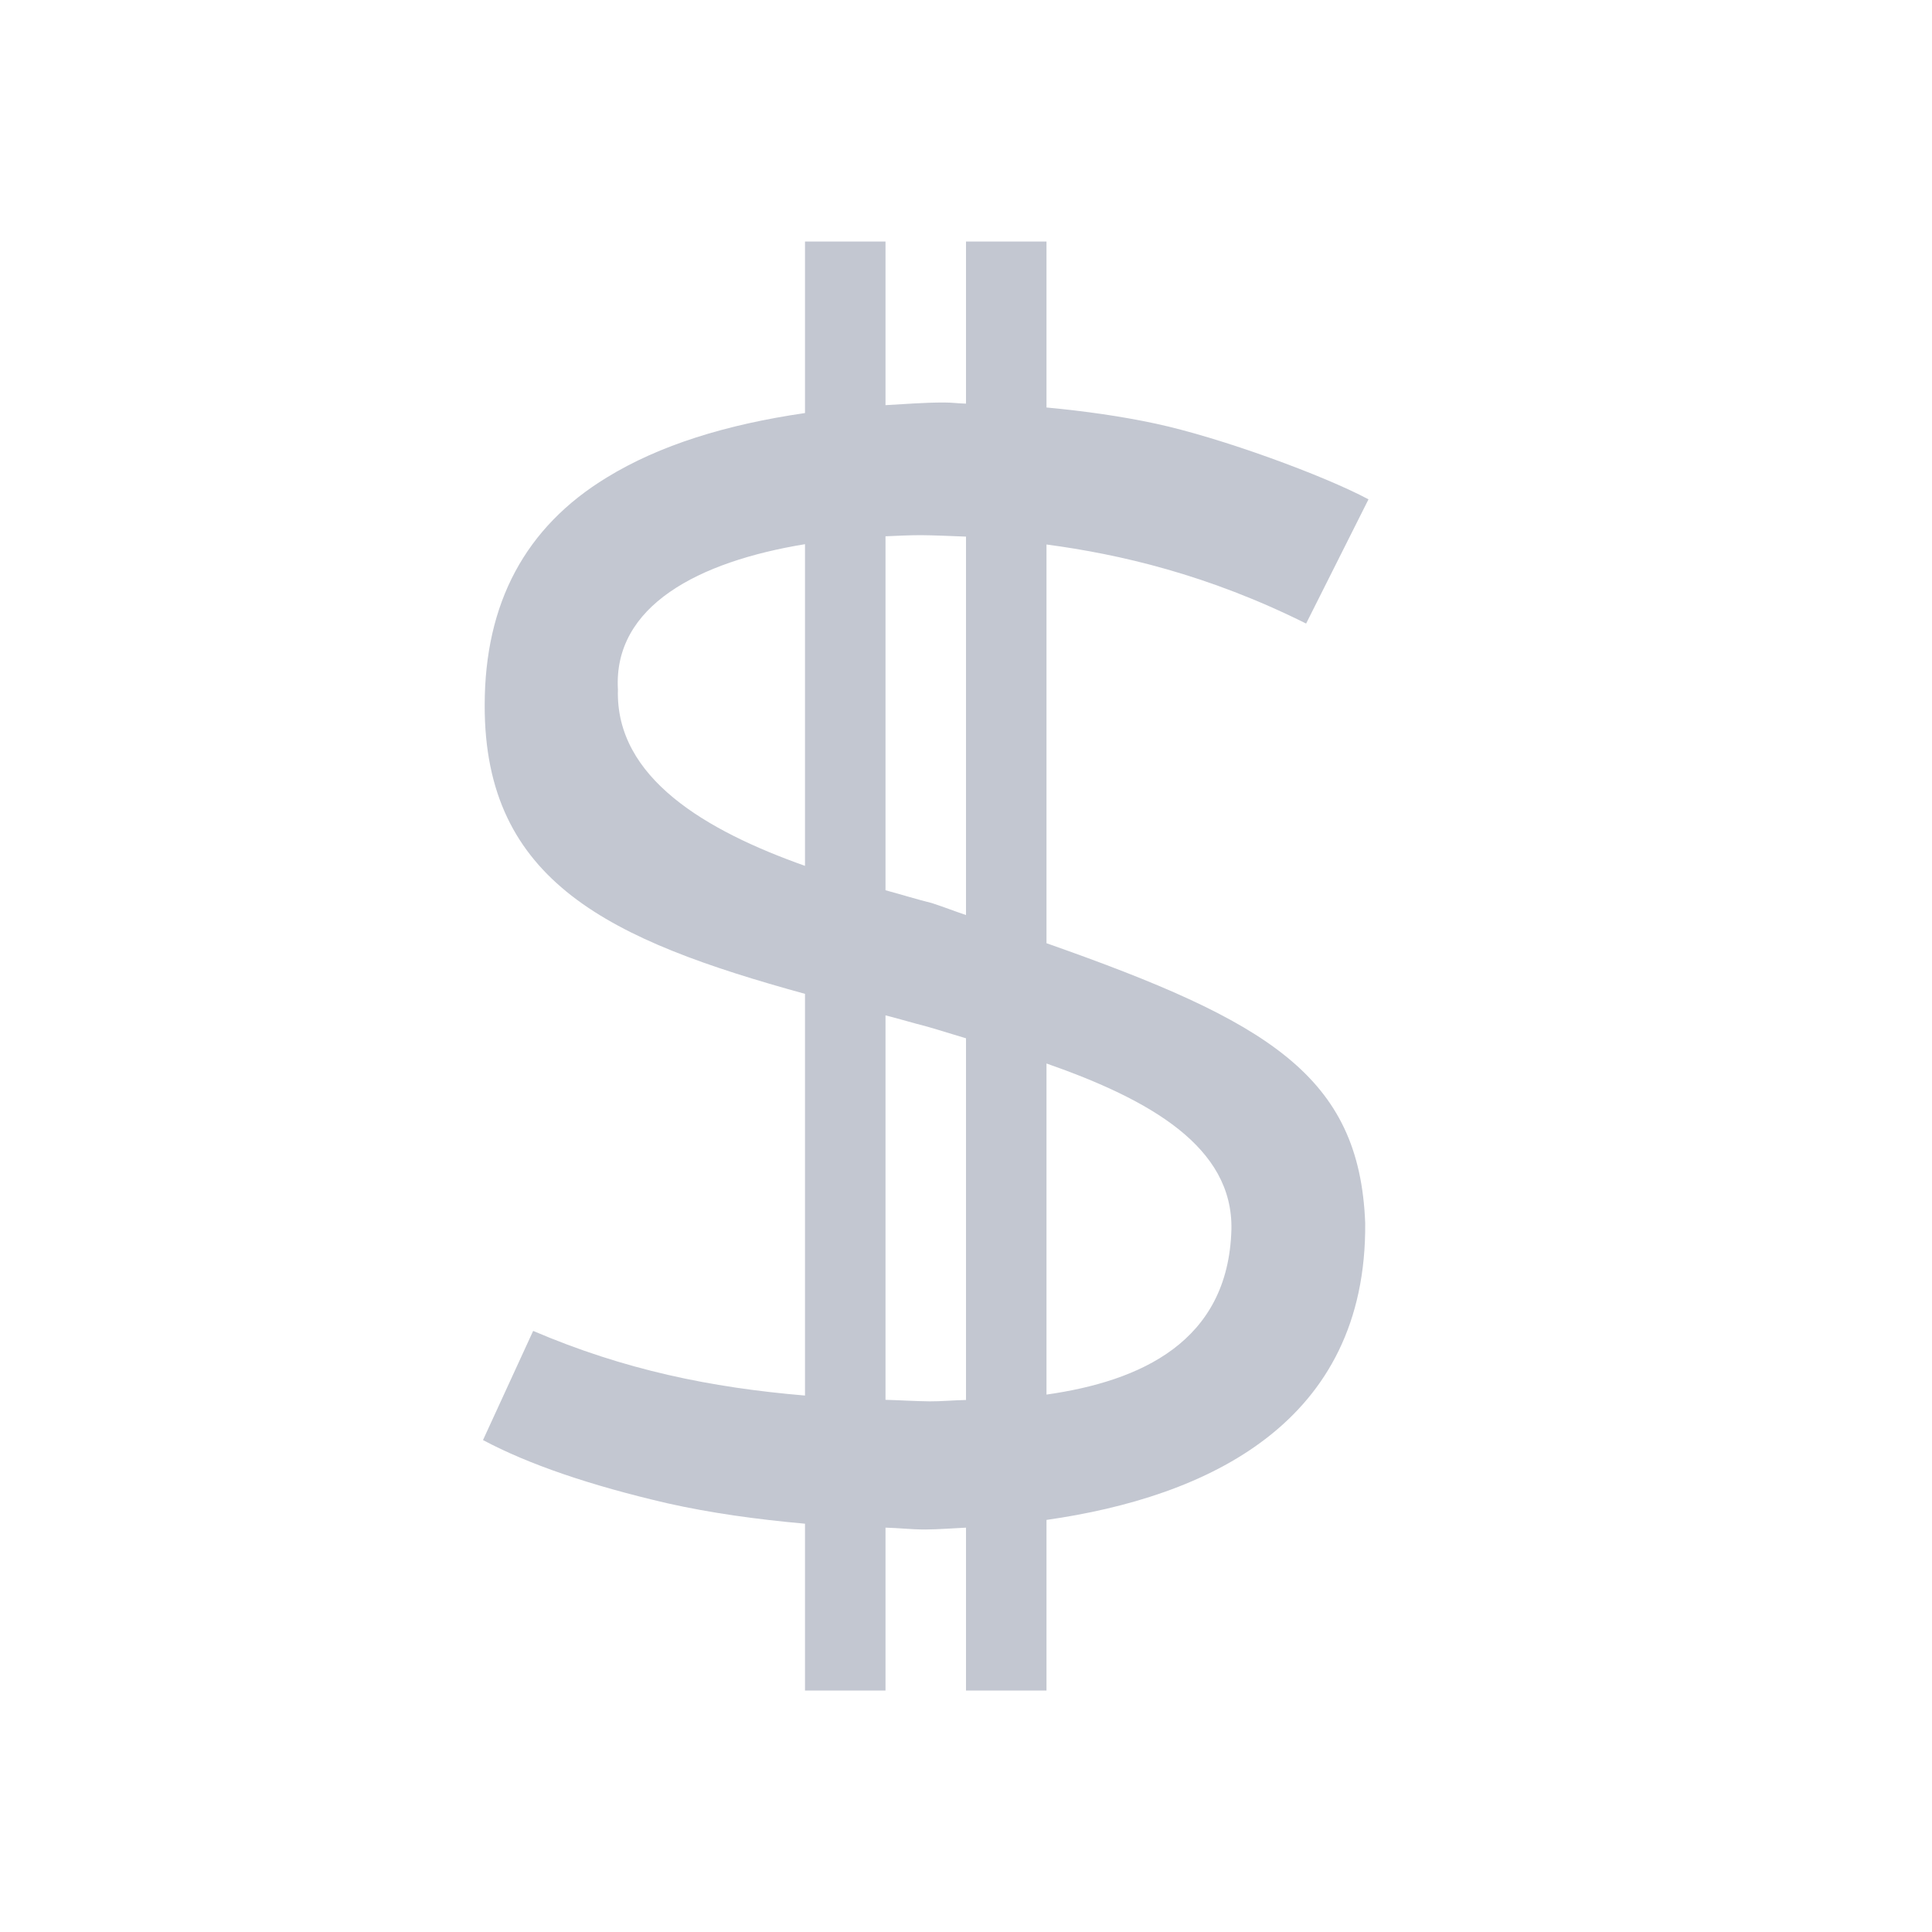 <svg xmlns="http://www.w3.org/2000/svg" viewBox="0 0 24 24" width="24" height="24">
  <defs id="defs3051">
    <style type="text/css" id="current-color-scheme">
      .ColorScheme-Text {
        color:#eff0f1;
      }
      </style>
  </defs>
  <g transform="translate(1,1)">
    <path style="fill:#c3c7d1;fill-opacity:1;stroke:none" d="M 9 2 L 9 4.131 C 8.023 4.273 7.191 4.53 6.537 4.932 C 5.527 5.547 5.021 6.49 5.021 7.762 C 5.017 9.957 6.579 10.68 9 11.346 L 9 16.336 C 7.827 16.237 6.755 16.017 5.623 15.533 L 5 16.889 C 5.565 17.19 6.327 17.451 7.289 17.674 C 7.833 17.796 8.4 17.874 9 17.928 L 9 20 L 10 20 L 10 17.977 C 10.17 17.981 10.314 18 10.494 18 C 10.658 17.999 10.83 17.985 11 17.977 L 11 20 L 12 20 L 12 17.881 C 13.997 17.596 15.98 16.679 15.959 14.193 C 15.889 12.364 14.756 11.686 12 10.717 L 12 5.764 C 12.903 5.884 14.002 6.136 15.225 6.746 L 16 5.203 C 15.449 4.908 14.169 4.437 13.354 4.262 C 12.92 4.169 12.467 4.106 12 4.062 L 12 2 L 11 2 L 11 4.014 C 10.908 4.012 10.822 4 10.729 4 C 10.472 4 10.241 4.02 10 4.033 L 10 2 L 9 2 z M 10.438 5.648 C 10.589 5.649 10.8 5.658 11 5.666 L 11 10.367 C 10.843 10.314 10.745 10.274 10.578 10.219 C 10.399 10.175 10.193 10.111 10 10.059 L 10 5.662 C 10.146 5.656 10.292 5.648 10.438 5.648 z M 9 5.76 L 9 9.756 C 7.773 9.321 6.643 8.665 6.676 7.566 C 6.616 6.525 7.68 5.976 9 5.76 z M 10 11.613 C 10.184 11.66 10.33 11.705 10.521 11.754 C 10.682 11.8 10.839 11.851 11 11.898 L 11 16.391 C 10.851 16.394 10.689 16.409 10.549 16.408 C 10.357 16.406 10.184 16.394 10 16.389 L 10 11.613 z M 12 12.211 C 13.281 12.659 14.32 13.246 14.297 14.275 C 14.258 15.671 13.165 16.158 12 16.324 L 12 12.211 z " class="ColorScheme-Text"/>
  </g>
</svg>
